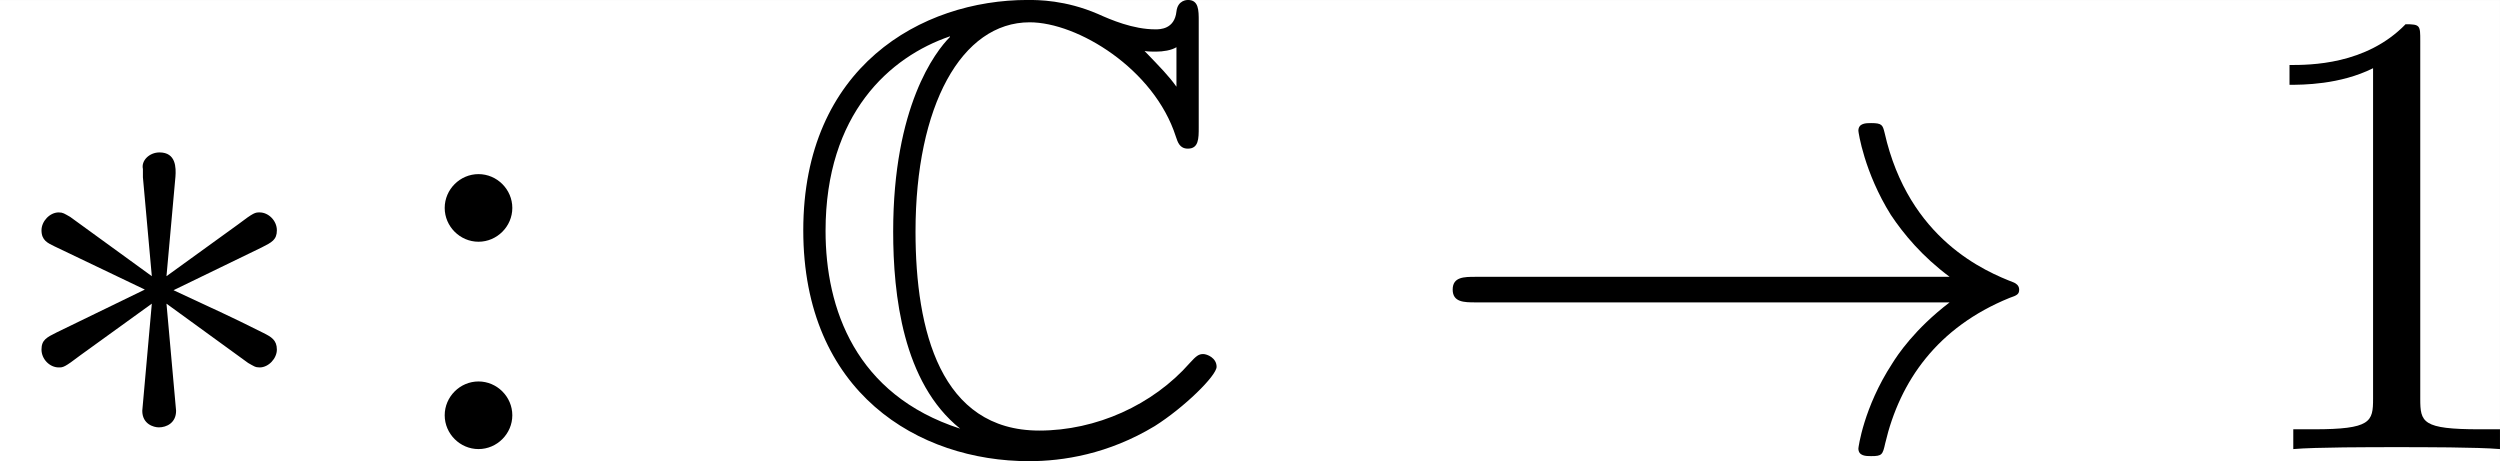 <?xml version='1.0' encoding='UTF-8'?>
<!-- This file was generated by dvisvgm 2.3.5 -->
<svg height='10.804pt' version='1.1' viewBox='-21.804 15.496 58.565 10.804' width='58.565pt' xmlns='http://www.w3.org/2000/svg' xmlns:xlink='http://www.w3.org/1999/xlink'>
<rect x="-21.804" y="15.496" width="58.565" height="10.804" fill="#808080" stroke="none"/>
<defs>
<path d='M6.545 -6.685C6.545 -6.854 6.545 -7.014 6.376 -7.014C6.366 -7.014 6.217 -7.014 6.197 -6.834C6.167 -6.555 5.938 -6.555 5.868 -6.555C5.519 -6.555 5.171 -6.705 4.971 -6.795C4.463 -7.014 4.035 -7.014 3.875 -7.014C2.212 -7.014 0.369 -5.968 0.369 -3.417C0.369 -0.877 2.172 0.189 3.895 0.189C4.423 0.189 5.131 0.08 5.858 -0.359C6.316 -0.648 6.824 -1.146 6.824 -1.285S6.675 -1.484 6.615 -1.484C6.545 -1.484 6.506 -1.455 6.406 -1.345C5.828 -0.687 4.941 -0.289 4.055 -0.289C2.511 -0.289 2.122 -1.853 2.122 -3.397C2.122 -5.36 2.839 -6.665 3.905 -6.665C4.653 -6.665 5.848 -5.938 6.187 -4.882C6.217 -4.792 6.247 -4.692 6.376 -4.692C6.545 -4.692 6.545 -4.852 6.545 -5.021V-6.685ZM6.197 -5.659C6.077 -5.828 5.948 -5.958 5.699 -6.217C5.748 -6.207 5.828 -6.207 5.878 -6.207C5.988 -6.207 6.117 -6.227 6.197 -6.276V-5.659ZM2.66 -6.436C2.431 -6.207 1.773 -5.35 1.773 -3.397C1.773 -2.411 1.923 -1.036 2.819 -0.319C1.186 -0.847 0.717 -2.192 0.717 -3.407C0.717 -5.24 1.724 -6.127 2.66 -6.446V-6.436Z' id='g0-67'/>
<path d='M2.74 -4.254C2.75 -4.394 2.75 -4.633 2.491 -4.633C2.331 -4.633 2.202 -4.503 2.232 -4.374V-4.244L2.371 -2.7L1.096 -3.626C1.006 -3.676 0.986 -3.696 0.917 -3.696C0.777 -3.696 0.648 -3.557 0.648 -3.417C0.648 -3.258 0.747 -3.218 0.847 -3.168L2.262 -2.491L0.887 -1.823C0.727 -1.743 0.648 -1.704 0.648 -1.554S0.777 -1.275 0.917 -1.275C0.986 -1.275 1.006 -1.275 1.255 -1.465L2.371 -2.271L2.222 -0.598C2.222 -0.389 2.401 -0.339 2.481 -0.339C2.6 -0.339 2.75 -0.408 2.75 -0.598L2.6 -2.271L3.875 -1.345C3.965 -1.295 3.985 -1.275 4.055 -1.275C4.194 -1.275 4.324 -1.415 4.324 -1.554C4.324 -1.704 4.234 -1.753 4.115 -1.813C3.517 -2.112 3.497 -2.112 2.71 -2.481L4.085 -3.148C4.244 -3.228 4.324 -3.268 4.324 -3.417S4.194 -3.696 4.055 -3.696C3.985 -3.696 3.965 -3.696 3.716 -3.507L2.6 -2.7L2.74 -4.254Z' id='g1-3'/>
<path d='M8.309 -2.291C7.761 -1.873 7.492 -1.465 7.412 -1.335C6.964 -0.648 6.884 -0.02 6.884 -0.01C6.884 0.11 7.004 0.11 7.083 0.11C7.253 0.11 7.263 0.09 7.303 -0.09C7.532 -1.066 8.12 -1.903 9.245 -2.361C9.365 -2.401 9.395 -2.421 9.395 -2.491S9.335 -2.59 9.315 -2.6C8.877 -2.77 7.671 -3.268 7.293 -4.941C7.263 -5.061 7.253 -5.091 7.083 -5.091C7.004 -5.091 6.884 -5.091 6.884 -4.971C6.884 -4.951 6.974 -4.324 7.392 -3.656C7.592 -3.357 7.88 -3.009 8.309 -2.69H0.907C0.727 -2.69 0.548 -2.69 0.548 -2.491S0.727 -2.291 0.907 -2.291H8.309Z' id='g1-33'/>
<path d='M2.929 -6.376C2.929 -6.615 2.929 -6.635 2.7 -6.635C2.082 -5.998 1.205 -5.998 0.887 -5.998V-5.689C1.086 -5.689 1.674 -5.689 2.192 -5.948V-0.787C2.192 -0.428 2.162 -0.309 1.265 -0.309H0.946V0C1.295 -0.03 2.162 -0.03 2.56 -0.03S3.826 -0.03 4.174 0V-0.309H3.856C2.959 -0.309 2.929 -0.418 2.929 -0.787V-6.376Z' id='g2-49'/>
<path d='M1.913 -3.766C1.913 -4.055 1.674 -4.294 1.385 -4.294S0.857 -4.055 0.857 -3.766S1.096 -3.238 1.385 -3.238S1.913 -3.477 1.913 -3.766ZM1.913 -0.528C1.913 -0.817 1.674 -1.056 1.385 -1.056S0.857 -0.817 0.857 -0.528S1.096 0 1.385 0S1.913 -0.239 1.913 -0.528Z' id='g2-58'/>
</defs>
<g id='page1' transform='matrix(1.5 0 0 1.5 0 0)'>
<rect fill='#ffffff' height='7.203' width='39.043' x='-14.536' y='10.331'/>
<use x='-14.536' xlink:href='#g1-3' y='17.344'/>
<use x='-8.448' xlink:href='#g2-58' y='17.344'/>
<use x='-2.36' xlink:href='#g0-67' y='17.344'/>
<use x='7.603' xlink:href='#g1-33' y='17.344'/>
<use x='20.333' xlink:href='#g2-49' y='17.344'/>
</g>
</svg>
